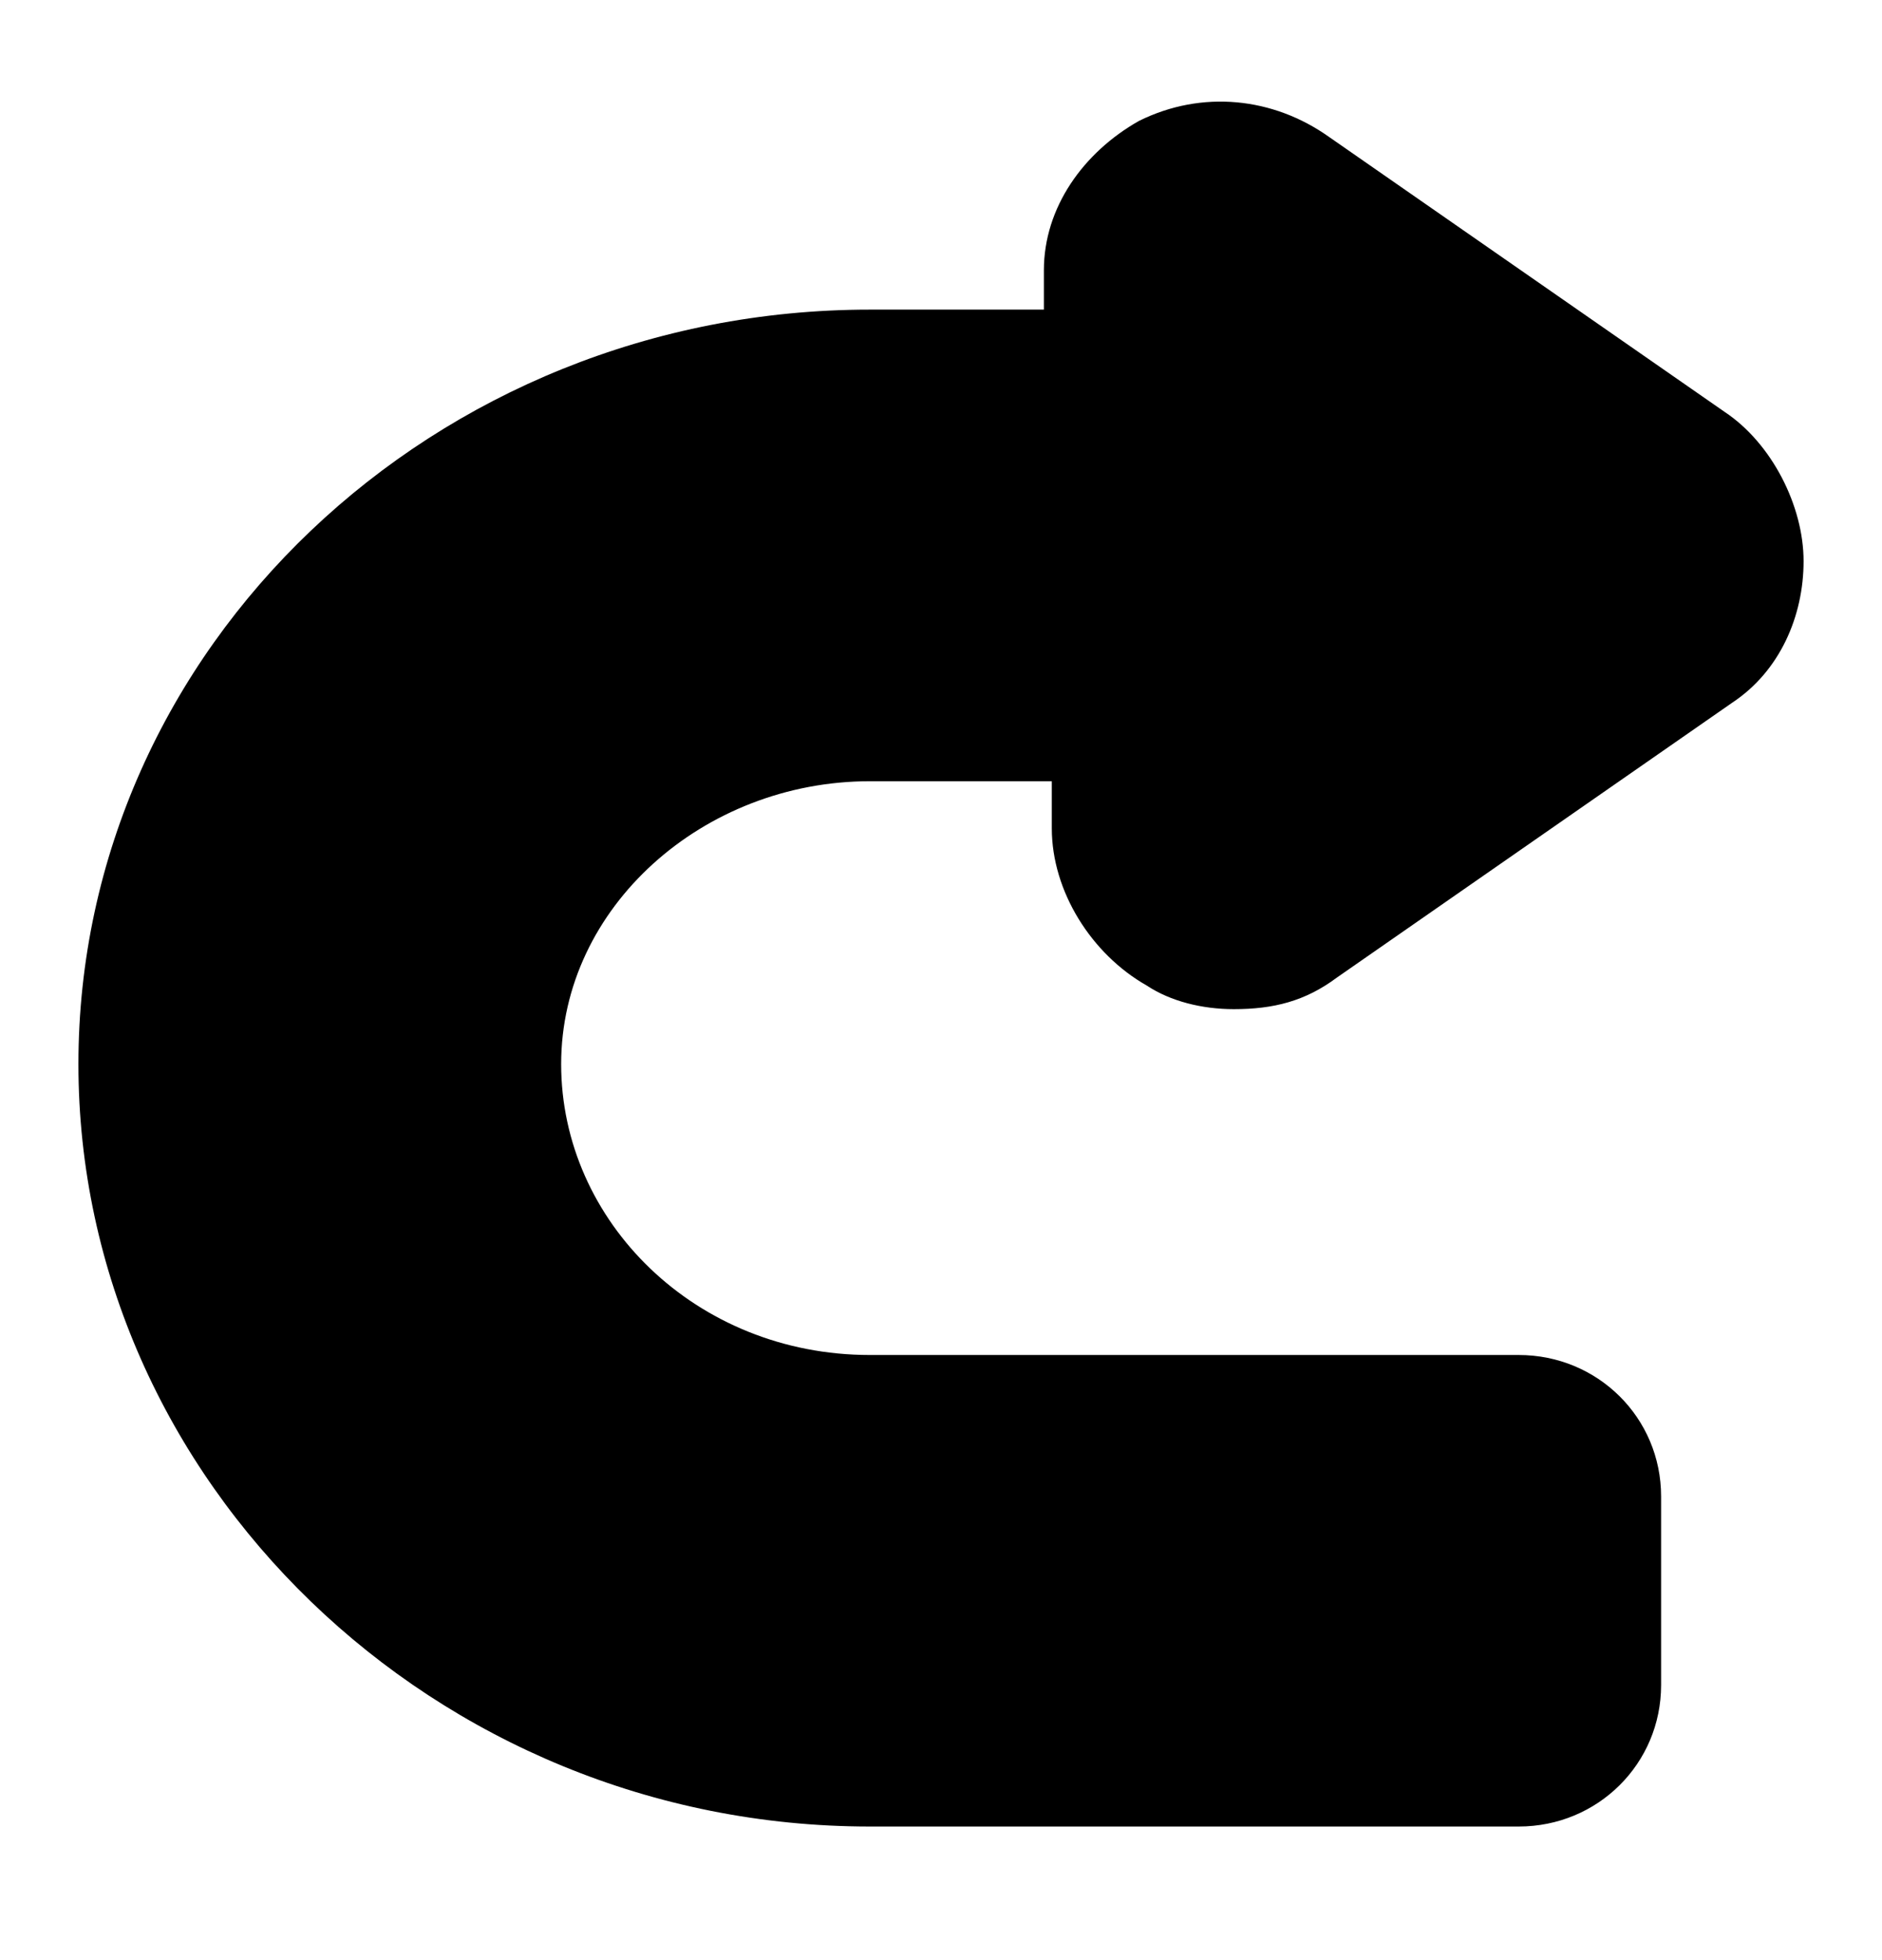 <svg width="24" height="25" viewBox="0 0 24 25" fill="none" xmlns="http://www.w3.org/2000/svg">
<path d="M21.991 5.252L16.945 1.744C16.238 1.243 15.33 1.142 14.523 1.543C13.816 1.944 13.312 2.646 13.312 3.448V3.949H11.092C5.541 3.949 1 8.26 1 13.572C1 18.885 5.541 23.296 11.092 23.296H19.367C20.376 23.296 21.183 22.494 21.183 21.492V19.086C21.183 18.083 20.376 17.282 19.367 17.282H11.092C8.872 17.282 7.156 15.577 7.156 13.572C7.156 11.568 8.972 9.964 11.092 9.964H13.413V10.565C13.413 11.367 13.917 12.169 14.624 12.57C14.927 12.771 15.33 12.871 15.734 12.871C16.238 12.871 16.642 12.771 17.046 12.47L22.092 8.961C22.697 8.56 23 7.859 23 7.157C23 6.455 22.596 5.653 21.991 5.252Z" fill="black"/>
</svg>
